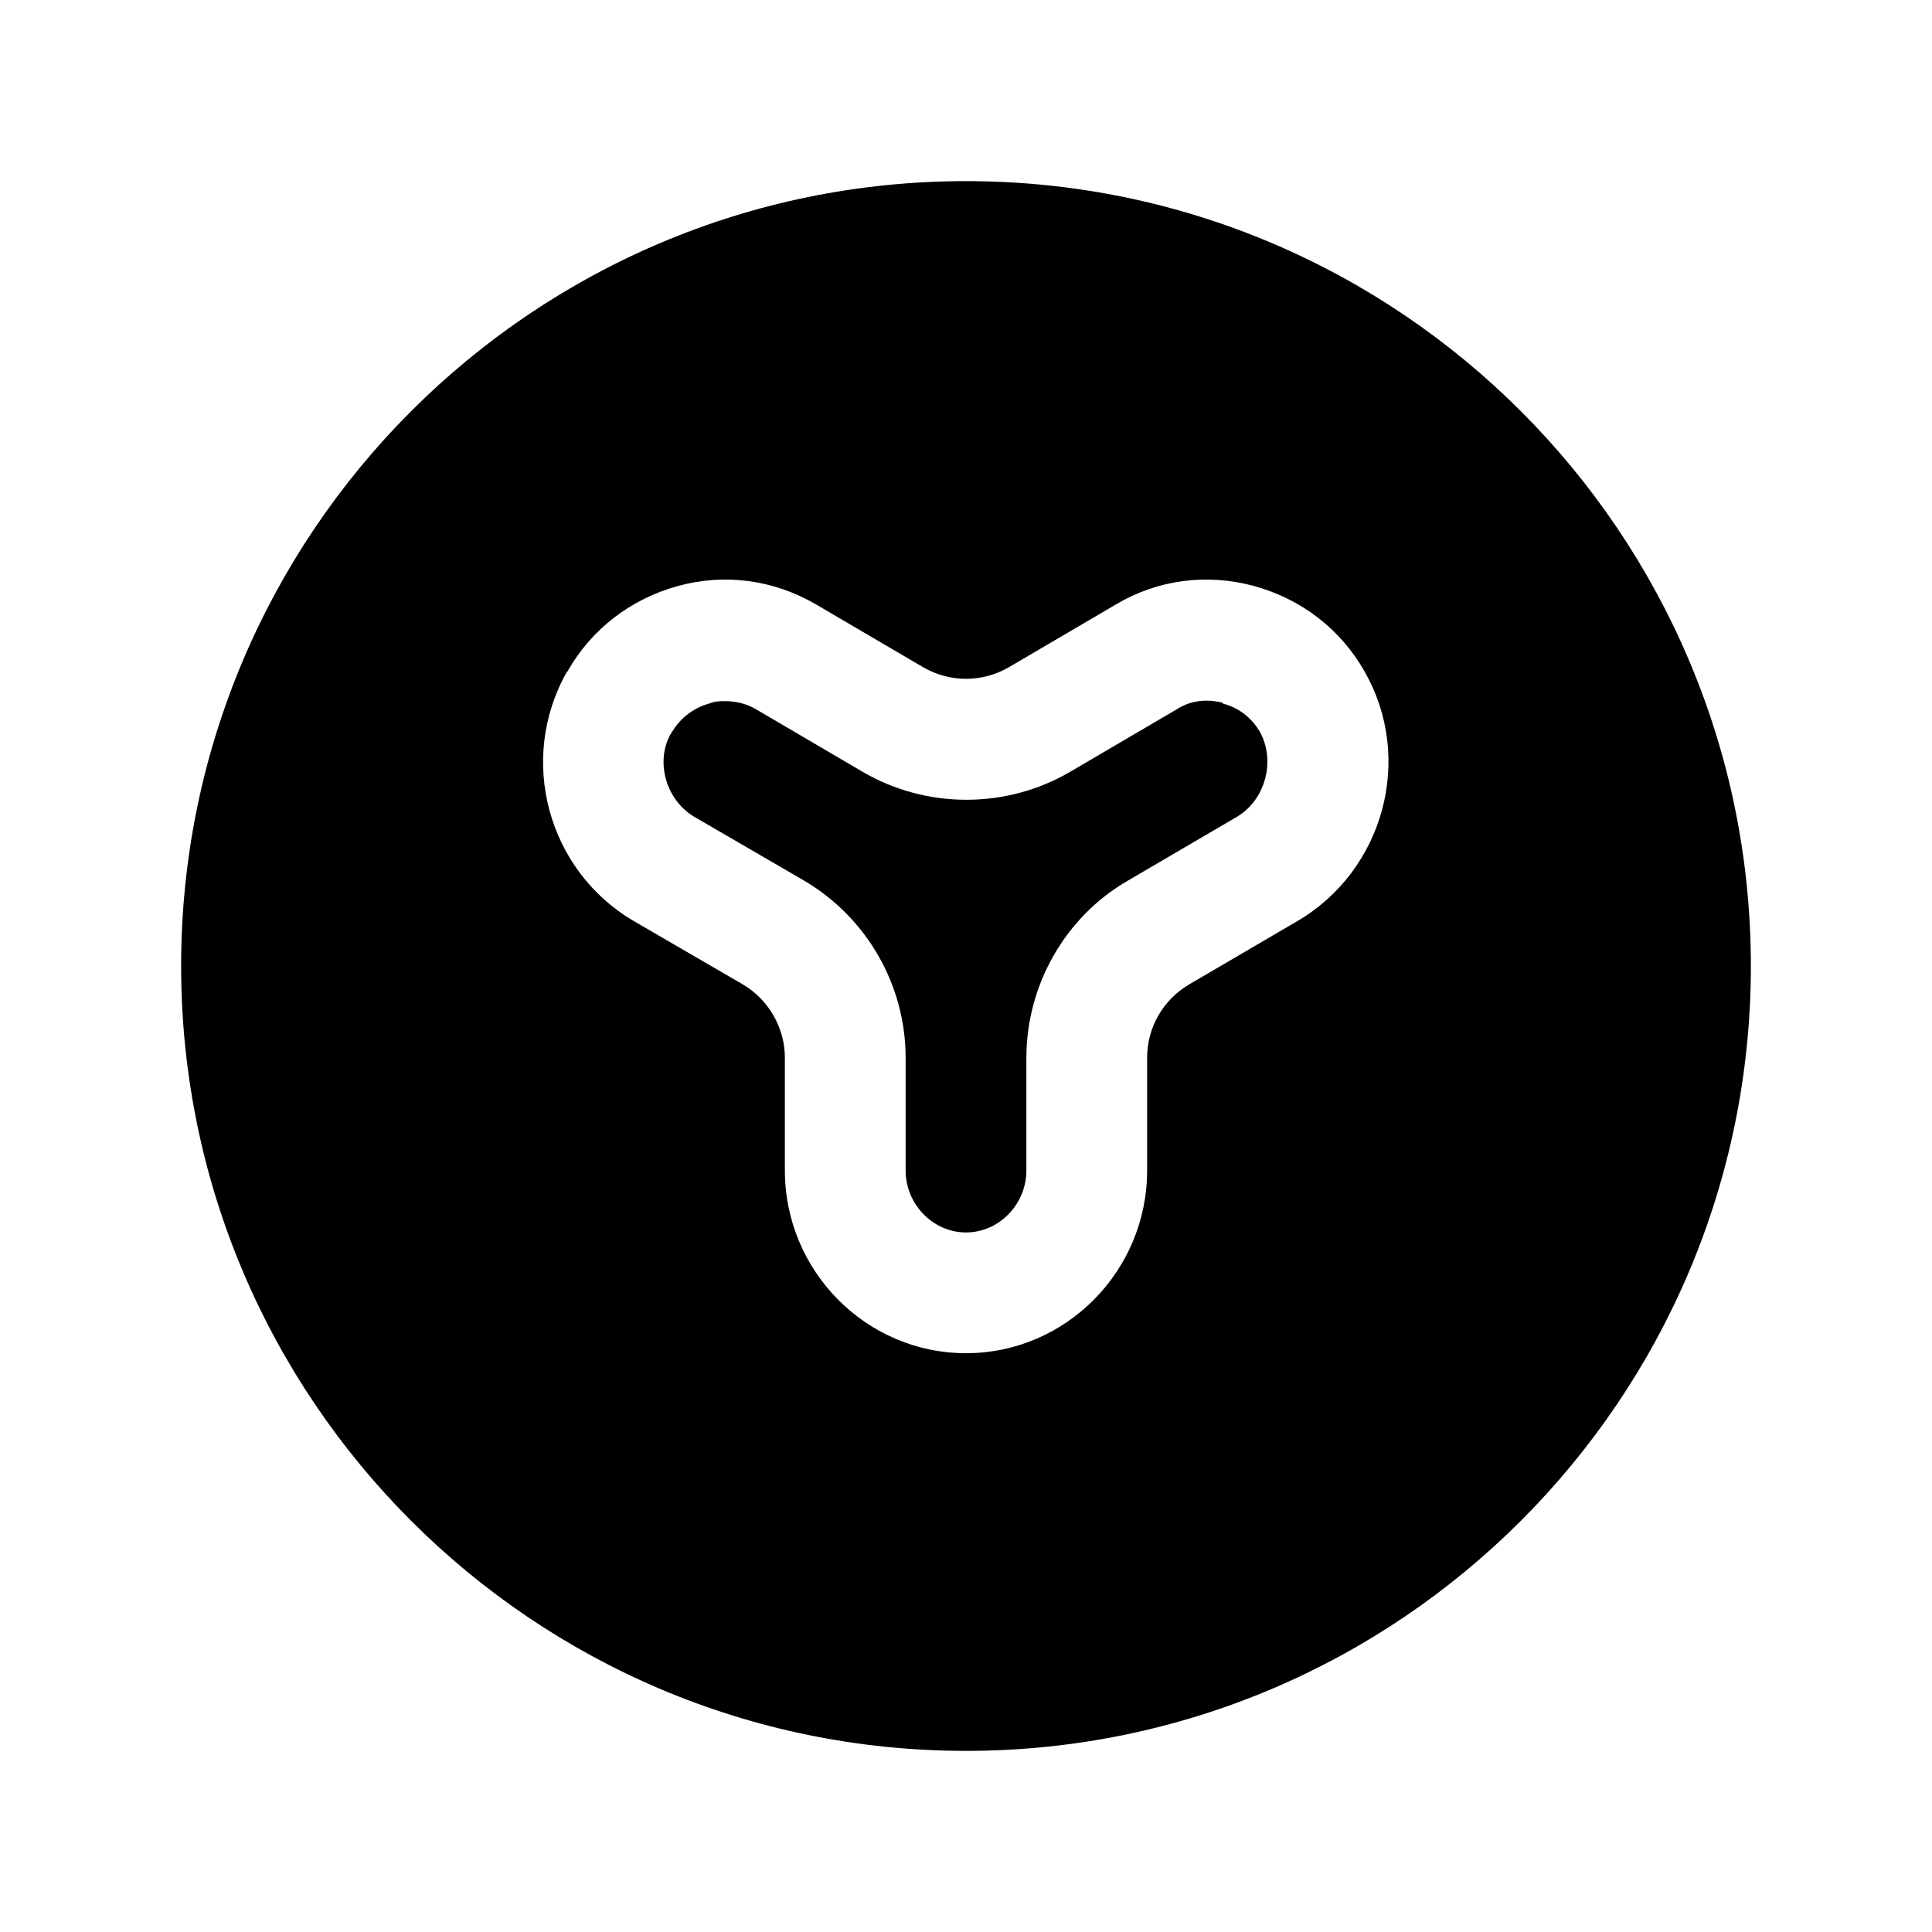 <?xml version="1.0" encoding="UTF-8"?><svg xmlns="http://www.w3.org/2000/svg" viewBox="0 0 24 24"><g id="a"/><g id="b"/><g id="c"/><g id="d"/><g id="e"/><g id="f"/><g id="g"/><g id="h"/><g id="i"/><g id="j"/><g id="k"/><g id="l"/><g id="m"/><g id="n"><g><path d="M15.19,8.73c-.2-.05-.4-.03-.57,.08l-1.33,.78c-.79,.46-1.78,.46-2.57,0l-1.33-.78c-.12-.07-.25-.1-.38-.1-.07,0-.13,0-.2,.03-.19,.05-.36,.18-.46,.35l-.02,.03h0c-.19,.34-.06,.82,.3,1.03l1.36,.79c.78,.46,1.26,1.3,1.26,2.2v1.4c0,.42,.34,.77,.75,.77s.75-.35,.75-.77v-1.4c0-.9,.48-1.75,1.26-2.2l1.35-.79c.36-.21,.49-.7,.29-1.06-.1-.17-.26-.3-.46-.35Z"/><path d="M12,2.25C6.62,2.25,2.25,6.62,2.25,12s4.37,9.75,9.75,9.75,9.75-4.37,9.75-9.75S17.38,2.25,12,2.25Zm-4.95,6.09c.3-.53,.79-.9,1.37-1.06s1.19-.08,1.72,.23l1.33,.78c.33,.19,.73,.19,1.06,0l1.33-.78c.52-.31,1.13-.39,1.72-.23,.58,.16,1.07,.53,1.37,1.06,.62,1.08,.24,2.47-.83,3.1l-1.35,.79c-.32,.19-.52,.53-.52,.91v1.4c0,1.25-1.01,2.27-2.25,2.27s-2.25-1.02-2.25-2.27v-1.4c0-.37-.2-.72-.52-.91l-1.36-.79c-1.07-.63-1.44-2.01-.83-3.09"/></g></g><g id="o"/><g id="p"/><g id="q"/><g id="r"/><g id="s"/><g id="t"/><g id="u"/></svg>